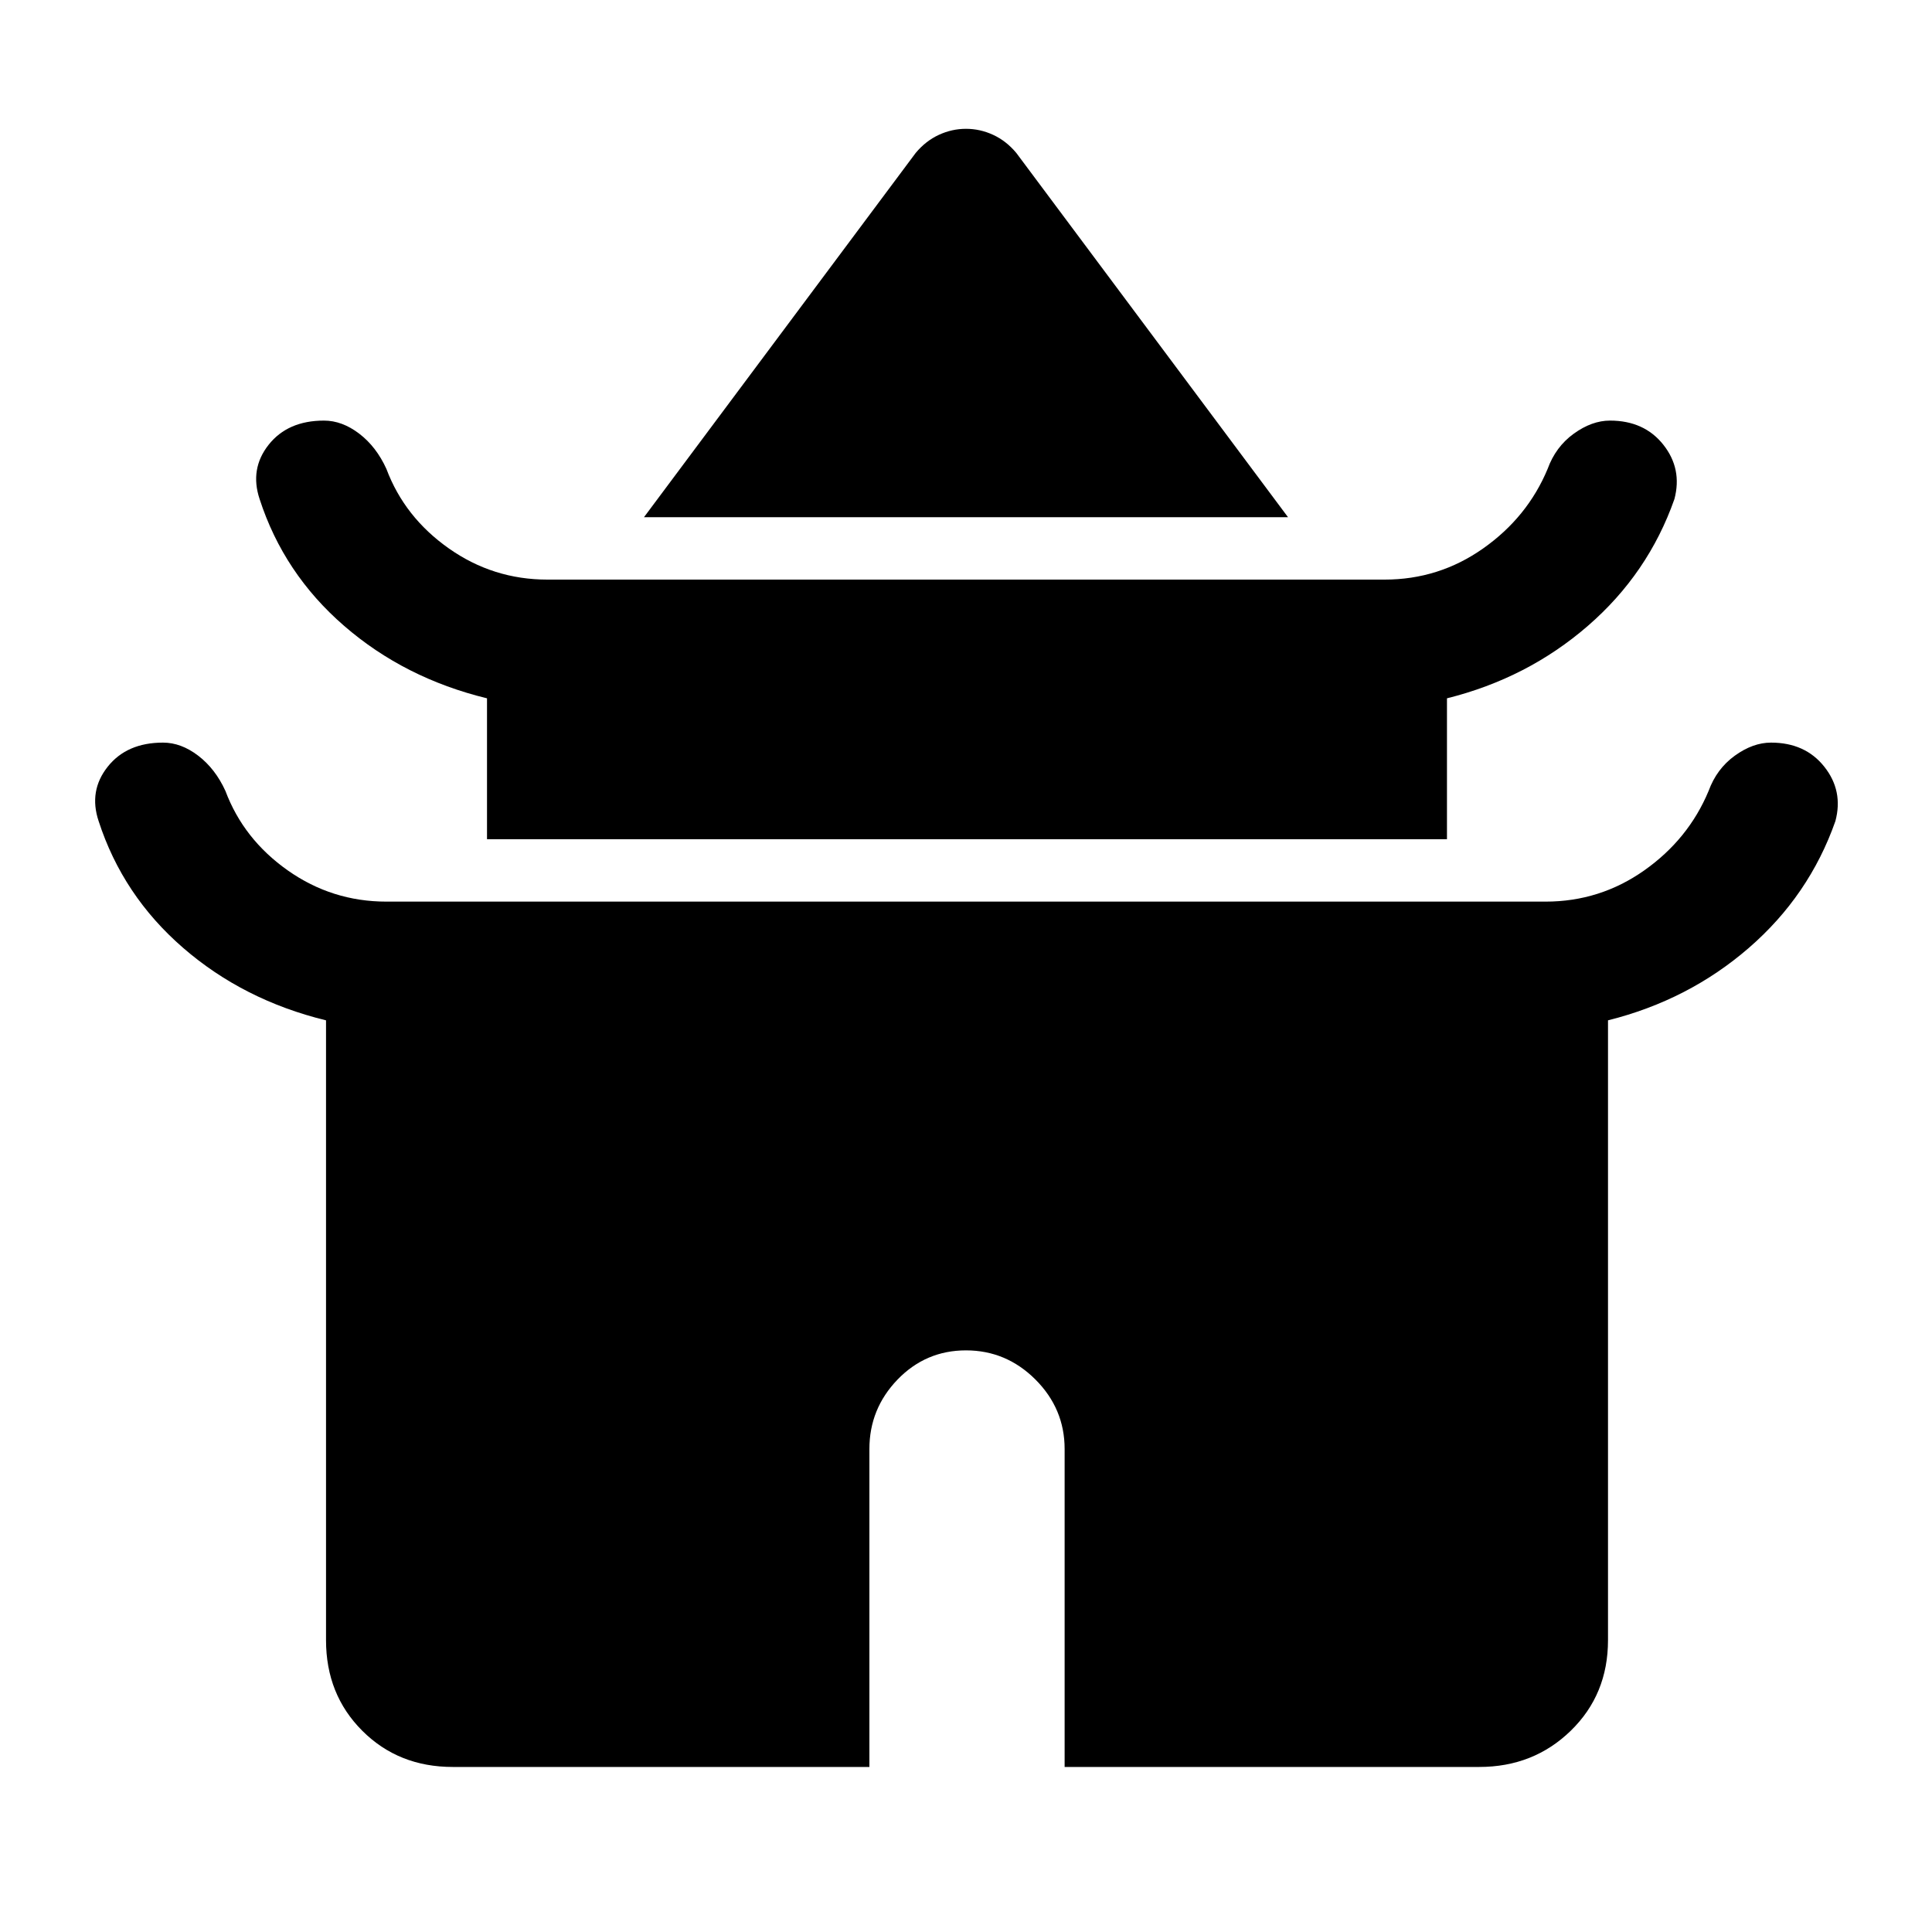 <svg xmlns="http://www.w3.org/2000/svg" height="40" width="40"><path d="m13.333 10.708 5.625-7.541q.209-.25.48-.375.27-.125.562-.125.292 0 .562.125.271.125.48.375l5.625 7.541Zm-3.25 6.667v-2.917q-1.708-.416-2.958-1.5-1.25-1.083-1.75-2.625-.208-.625.187-1.125.396-.5 1.146-.5.375 0 .73.271.354.271.562.729.375 1 1.292 1.646.916.646 2.041.646h17.334q1.125 0 2.041-.646.917-.646 1.334-1.646.166-.458.541-.729.375-.271.75-.271.709 0 1.105.5.395.5.229 1.125-.542 1.542-1.792 2.625-1.25 1.084-2.917 1.5v2.917Zm-.708 19.208q-1.125 0-1.875-.75t-.75-1.875V21.125q-1.708-.417-2.958-1.5-1.25-1.083-1.75-2.625-.209-.625.187-1.125t1.146-.5q.375 0 .729.271t.563.729q.375 1 1.291 1.646.917.646 2.042.646h24q1.125 0 2.042-.646.916-.646 1.333-1.646.167-.458.542-.729.375-.271.75-.271.708 0 1.104.5.396.5.229 1.125-.542 1.542-1.792 2.625t-2.916 1.5v12.833q0 1.125-.771 1.875t-1.896.75h-8.583V30q0-.833-.604-1.438-.605-.604-1.438-.604t-1.417.604Q18 29.167 18 30v6.583Z"/></svg>